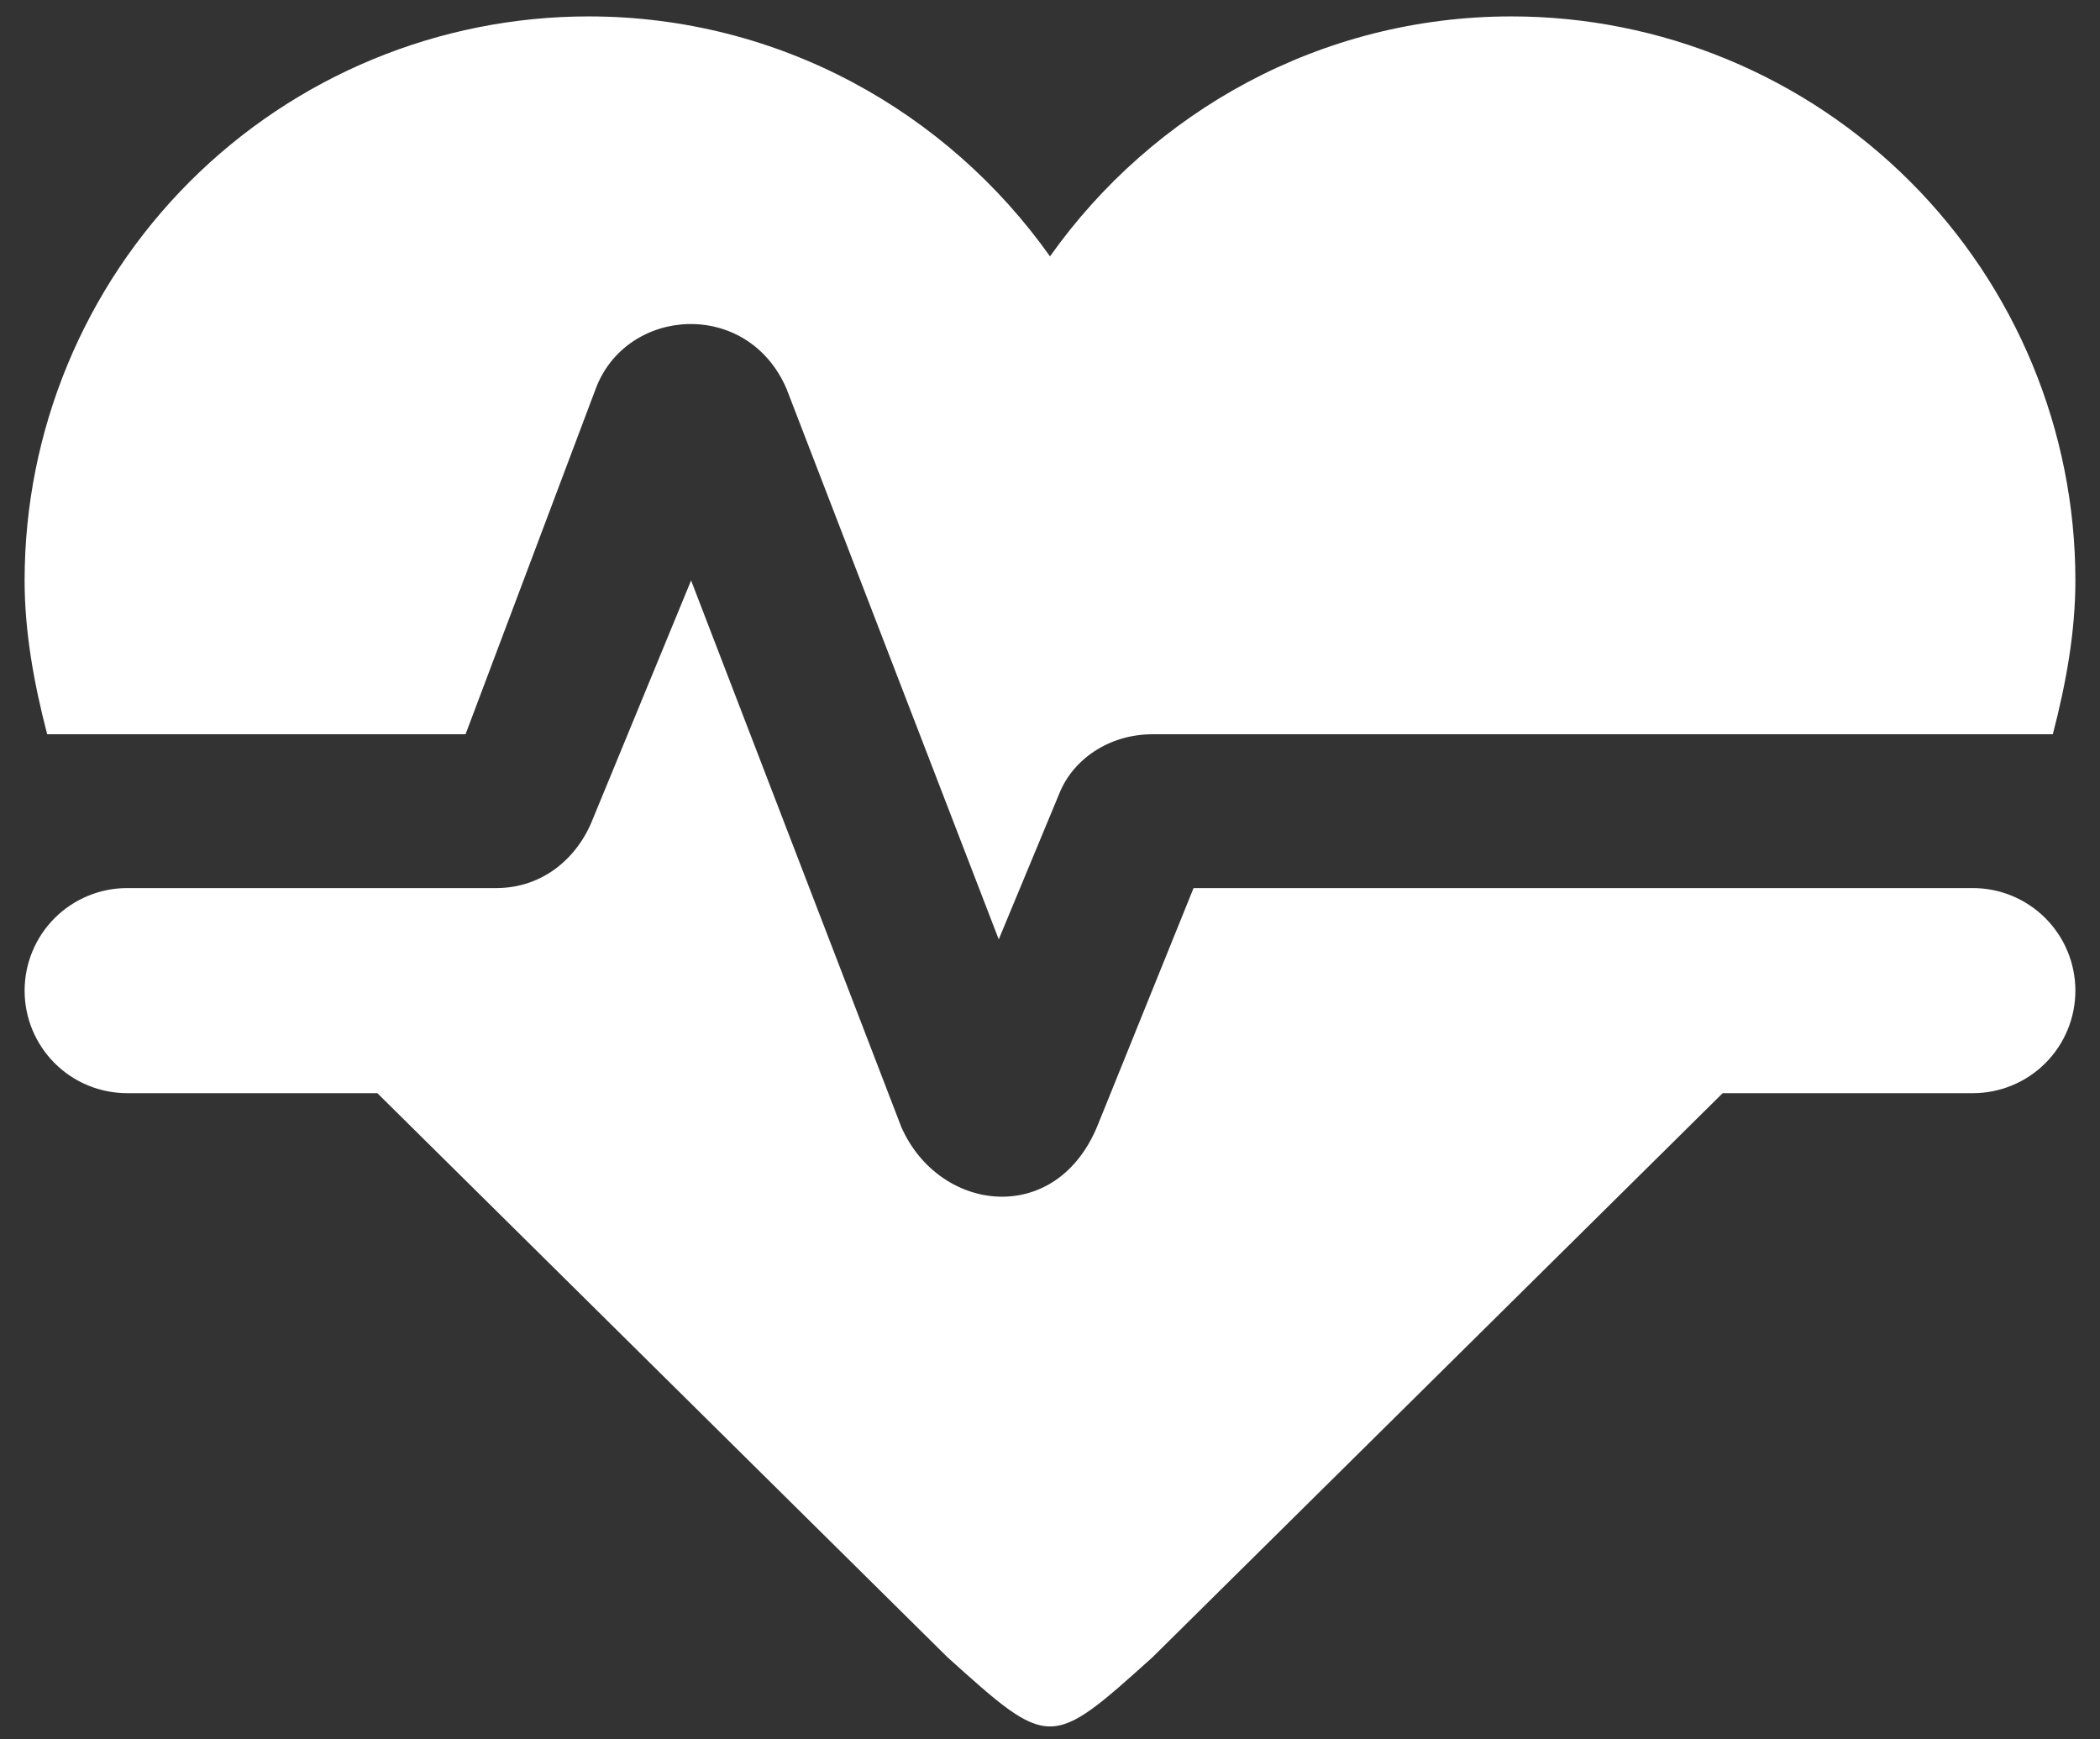 <svg width="64" height="53" viewBox="0 0 64 53" fill="none" xmlns="http://www.w3.org/2000/svg">
<rect x="0" y="0" width="64" height="53" fill="#333333" stroke="none"/>
<path d="M17.938 0.5C13.379 0.5 9.007 2.311 5.784 5.534C2.561 8.757 0.75 13.129 0.75 17.688C0.75 19.25 1.031 20.812 1.438 22.375H14.188L18.156 11.844C19.094 9.344 22.781 9.094 23.969 11.844L30.438 28.625L32.281 24.188C32.688 23.156 33.781 22.375 35.125 22.375H62.562C62.969 20.812 63.25 19.25 63.25 17.688C63.25 13.129 61.439 8.757 58.216 5.534C54.993 2.311 50.621 0.5 46.062 0.5C40.25 0.5 35.125 3.406 32 7.812C28.875 3.406 23.75 0.5 17.938 0.5ZM3.875 27.062C3.046 27.062 2.251 27.392 1.665 27.978C1.079 28.564 0.75 29.359 0.75 30.188C0.75 31.016 1.079 31.811 1.665 32.397C2.251 32.983 3.046 33.312 3.875 33.312H11.5L28.875 50.5C32 53.312 32 53.312 35.125 50.5L52.5 33.312H60.125C60.954 33.312 61.749 32.983 62.335 32.397C62.921 31.811 63.25 31.016 63.25 30.188C63.25 29.359 62.921 28.564 62.335 27.978C61.749 27.392 60.954 27.062 60.125 27.062H36.375L33.469 34.25C32.219 37.406 28.625 36.969 27.469 34.344L21.062 17.688L18.062 24.969C17.594 26.156 16.531 27.062 15.125 27.062H3.875Z" fill="white"/>
</svg>

